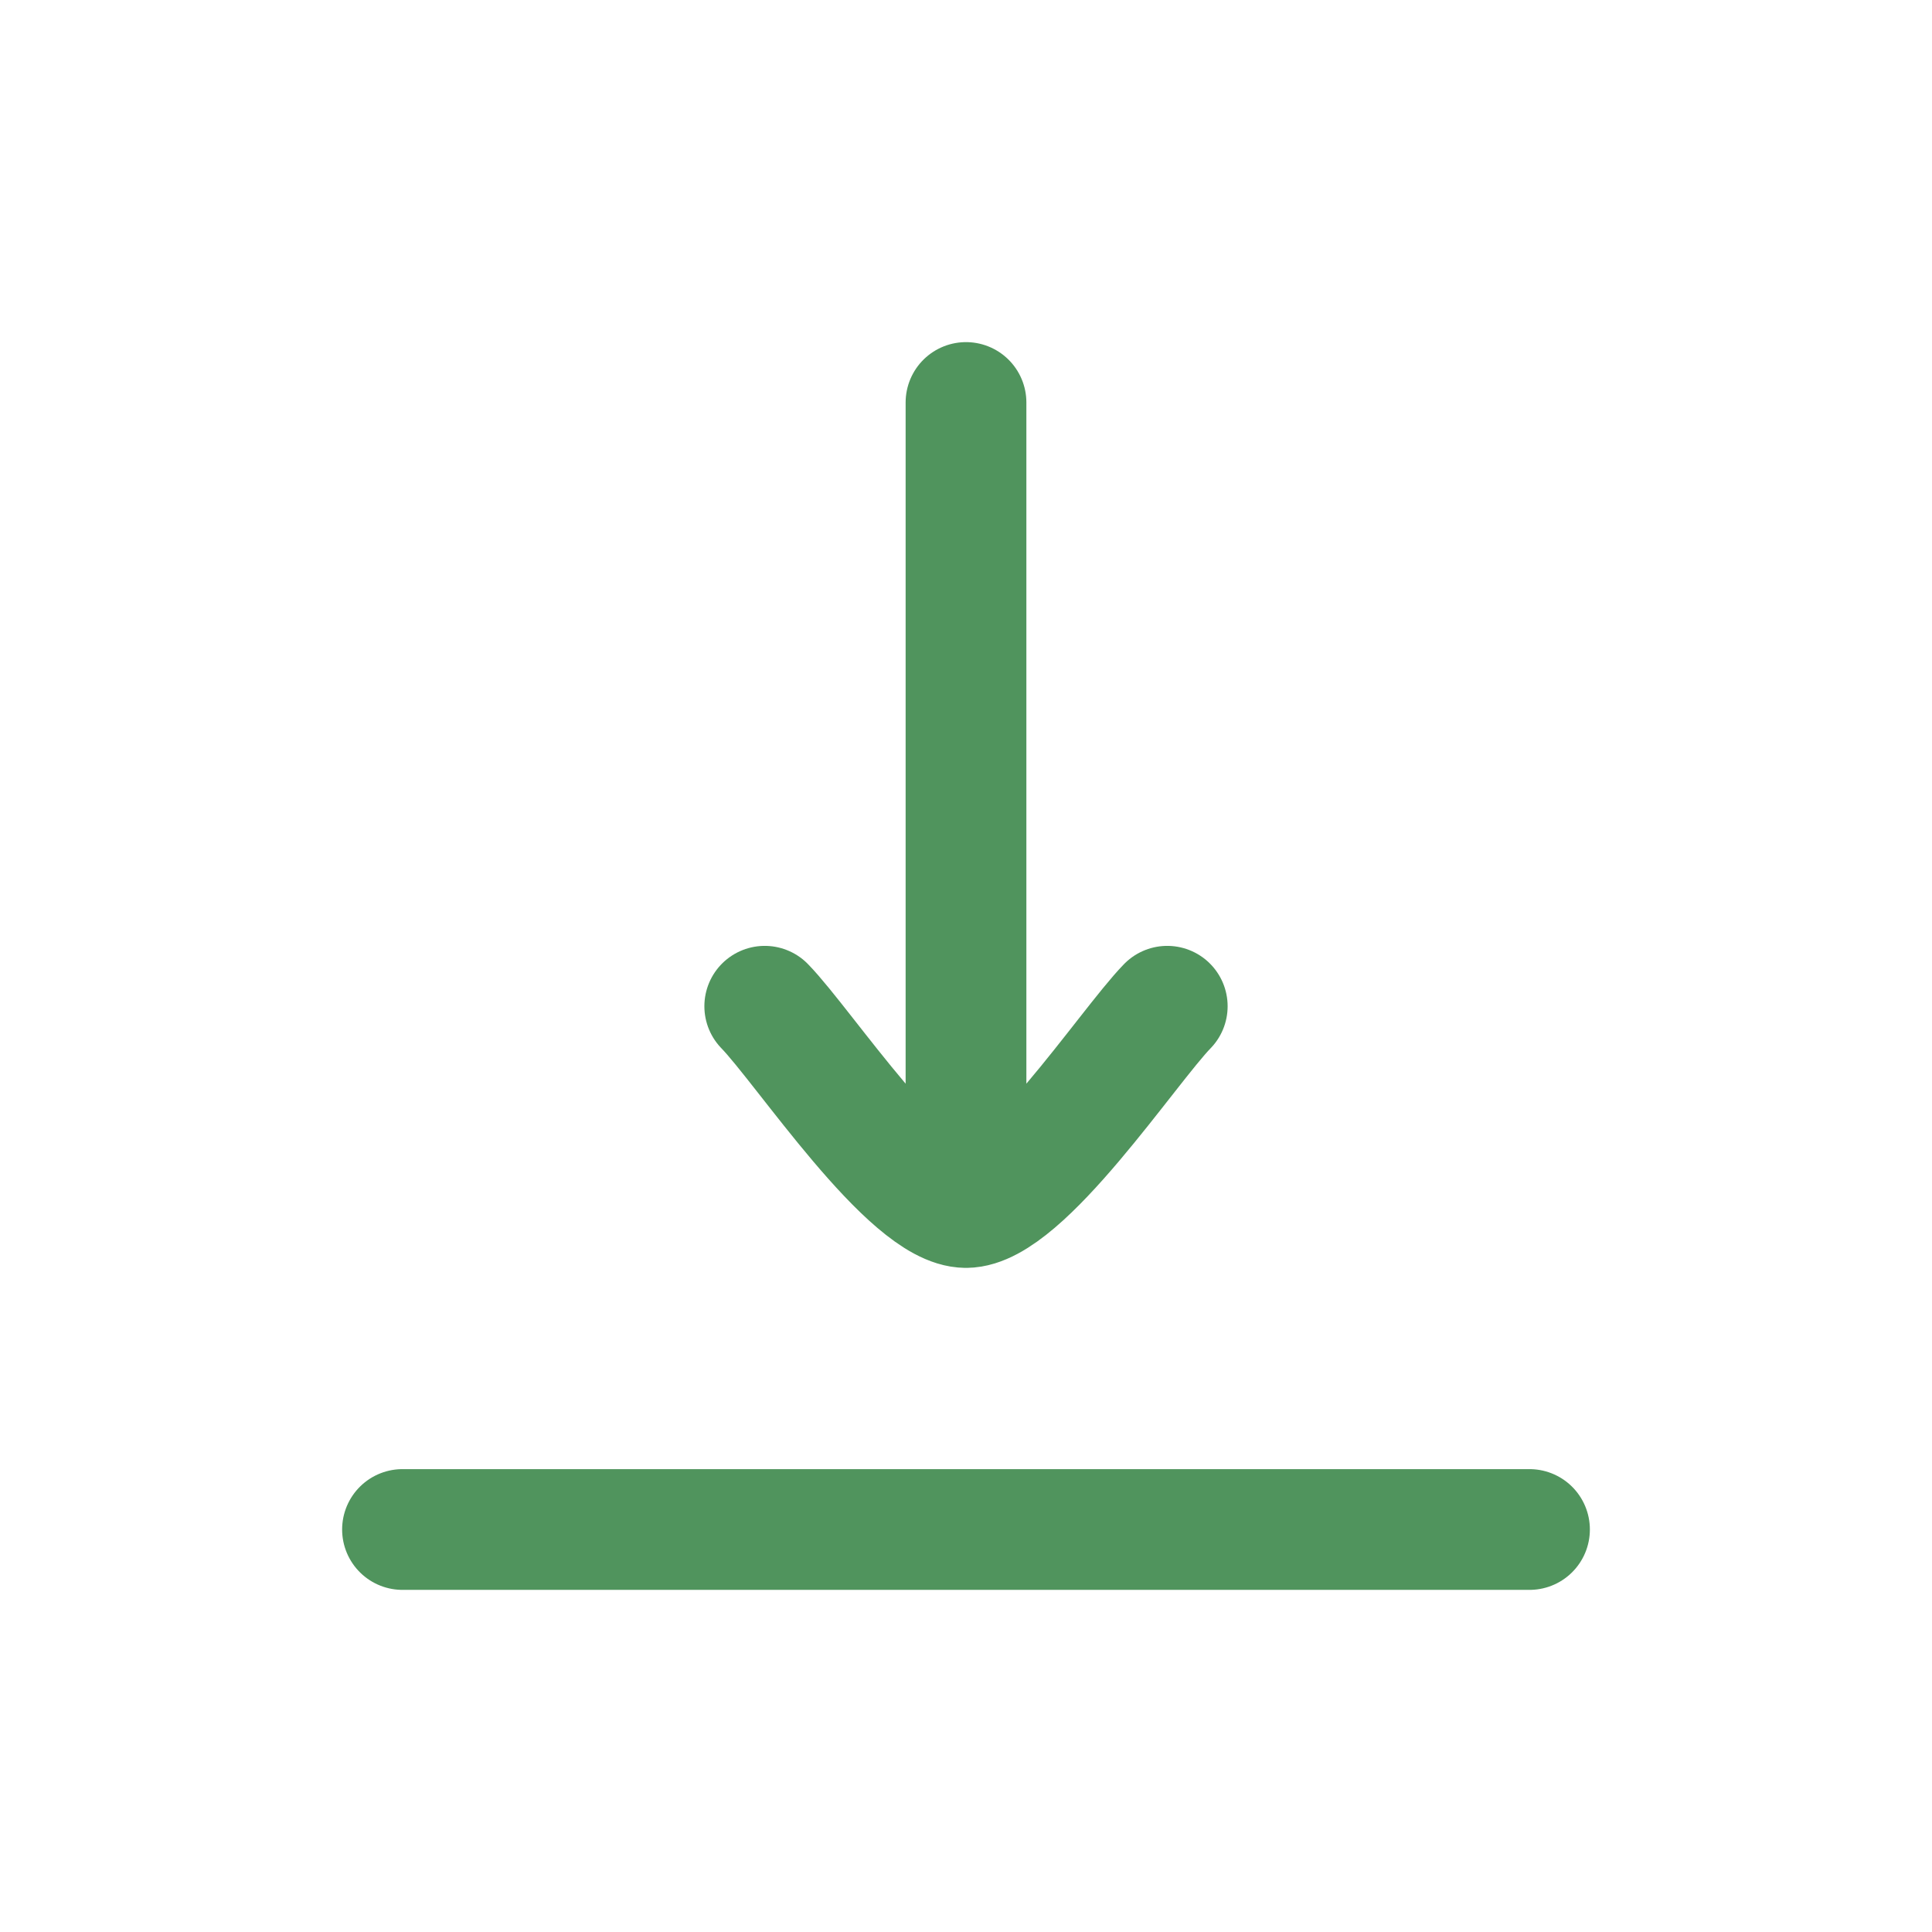 <svg width="24" height="24" viewBox="0 0 24 24" fill="none" xmlns="http://www.w3.org/2000/svg">
<path d="M12 15L12 5M12 15C11.3 15 9.992 13.006 9.5 12.5M12 15C12.7 15 14.008 13.006 14.5 12.5" stroke="#50945D" stroke-width="1.5" stroke-linecap="round" stroke-linejoin="round"/>
<path d="M5 19H19" stroke="#50945D" stroke-width="1.5" stroke-linecap="round" stroke-linejoin="round"/>
</svg>
